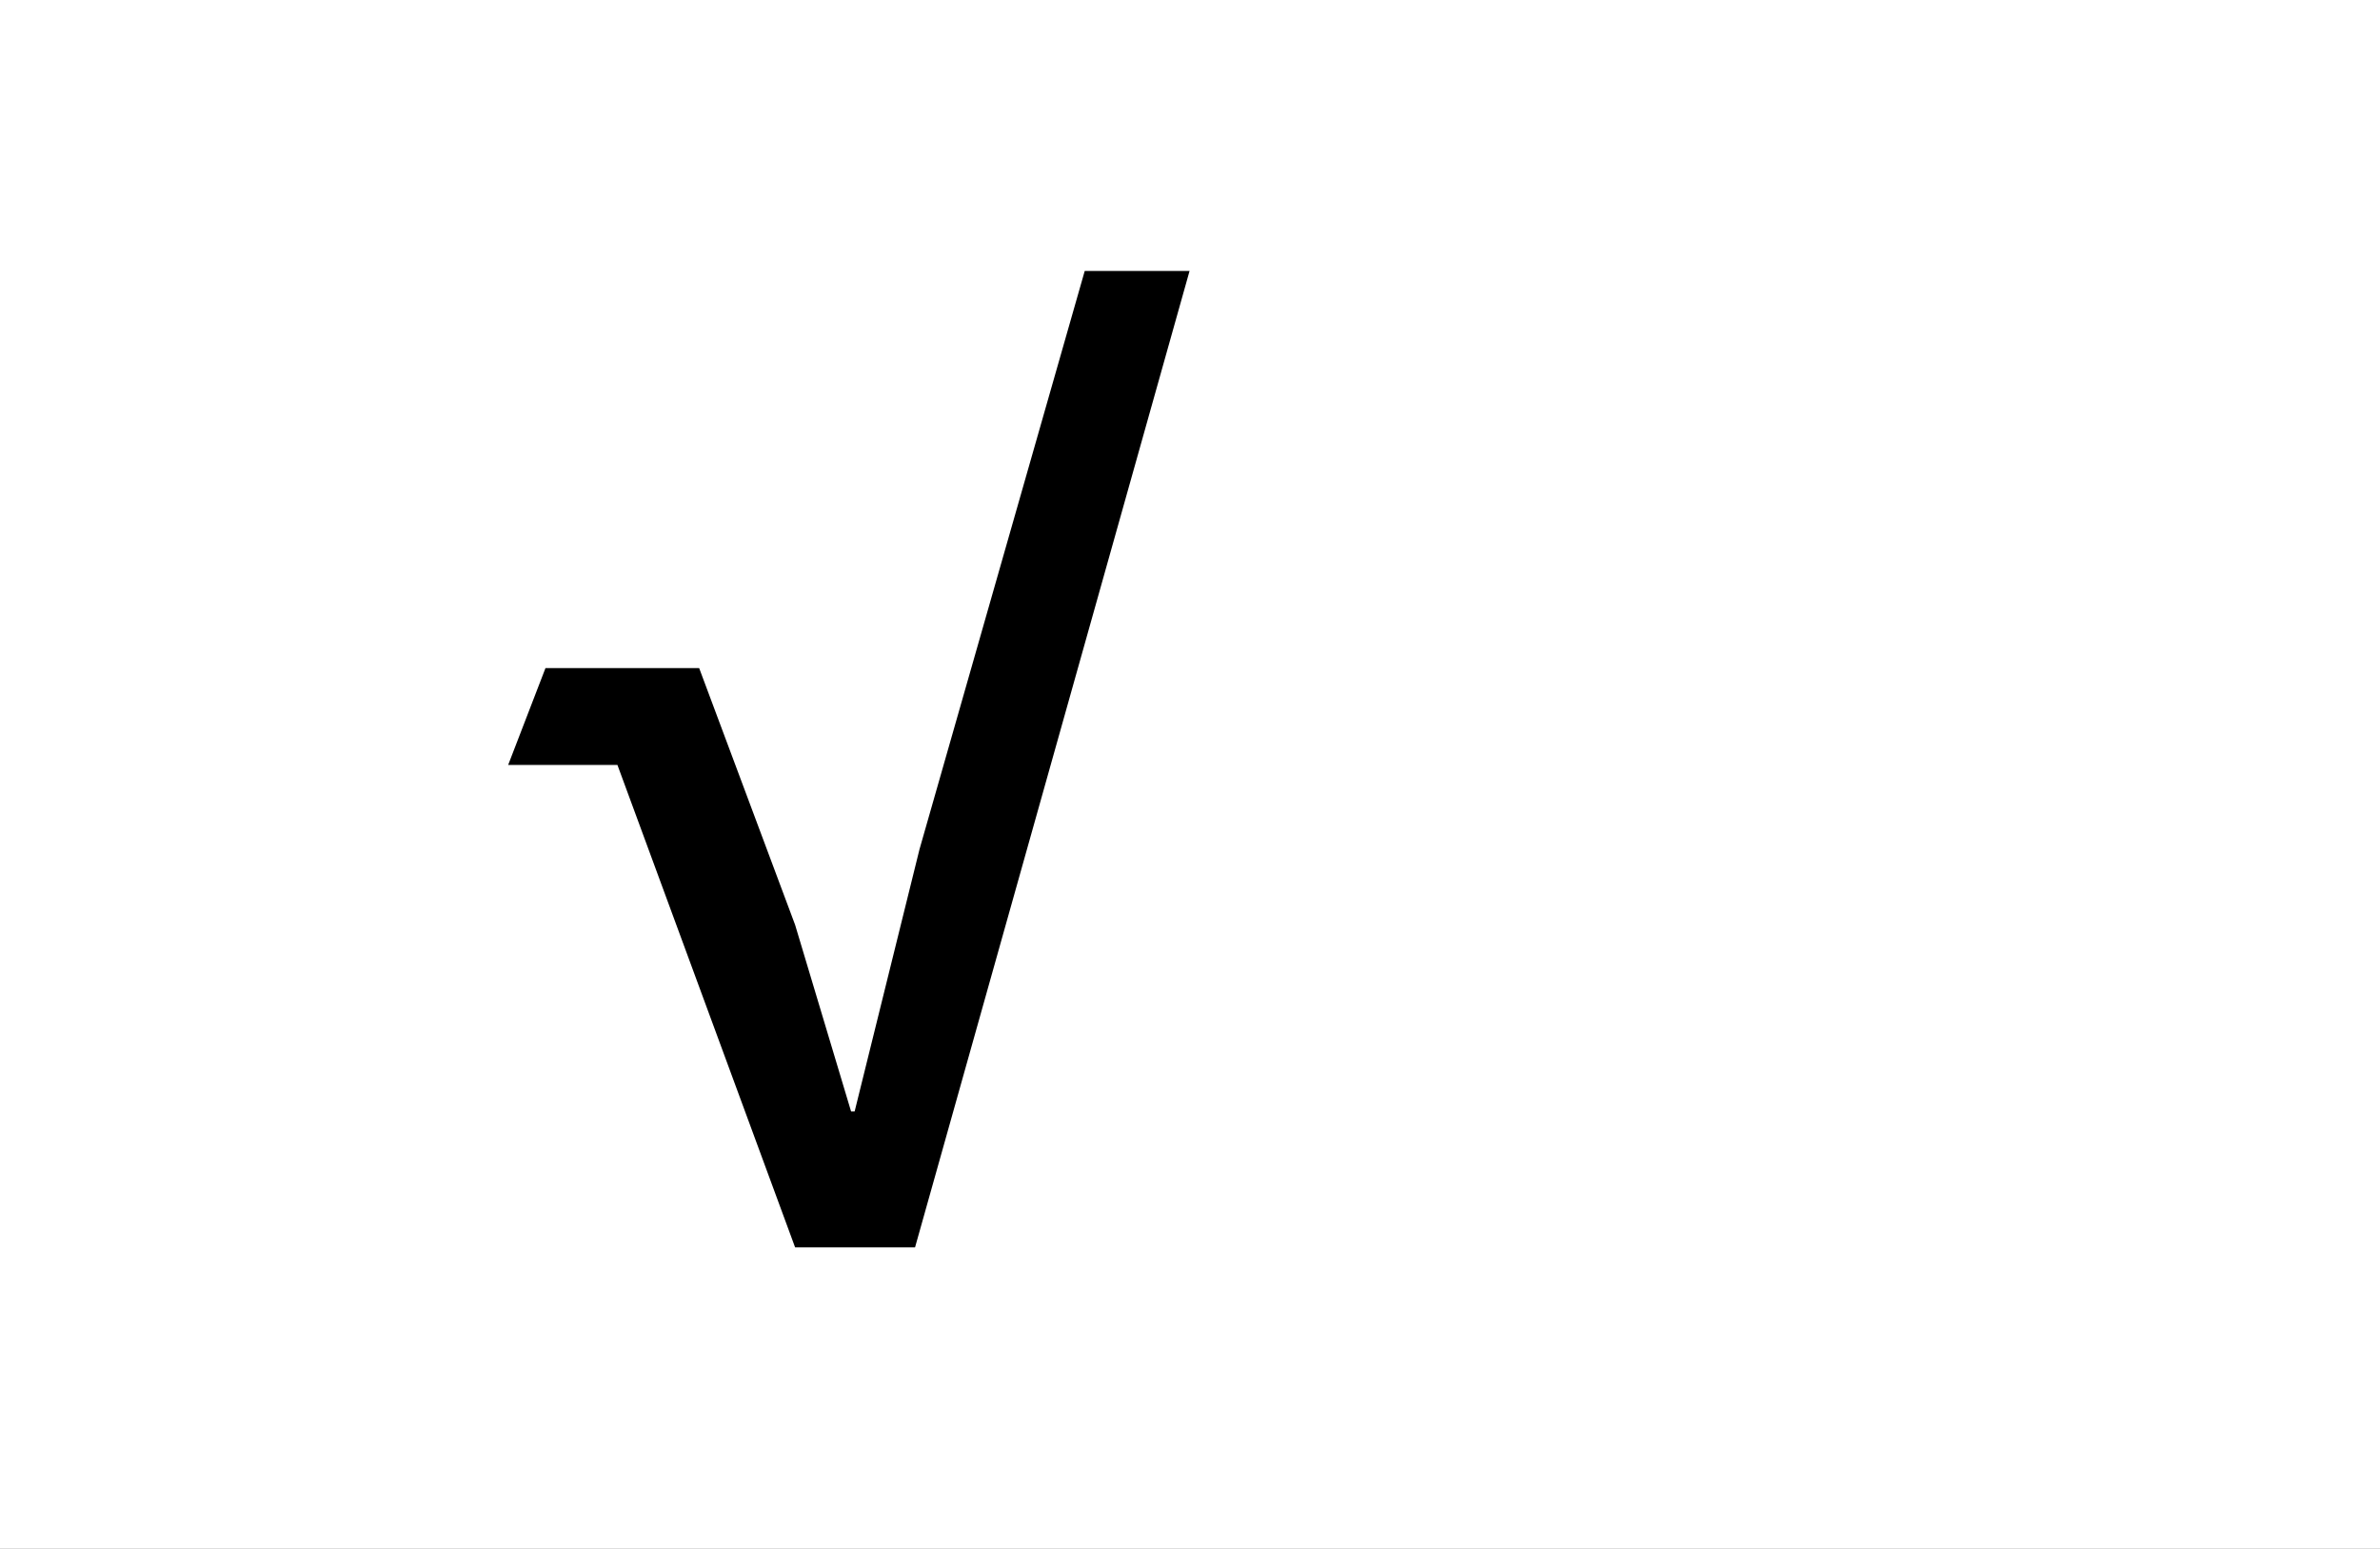 <?xml version="1.0" encoding="UTF-8"?>
<svg height="1743" version="1.1" width="2679" xmlns="http://www.w3.org/2000/svg" xmlns:xlink="http://www.w3.org/1999/xlink">
 <rect width="100%" height="100%" fill="#808080" stroke="none"/>
 <path d="M0,0 l2679,0 l0,1743 l-2679,0 Z M0,0" fill="rgb(255,255,255)" transform="matrix(1,0,0,-1,0,1743)"/>
 <path d="M387,-8 l-63,210 l-108,289 l-173,0 l-42,-109 l123,0 l200,-543 l135,0 l309,1099 l-118,0 l-186,-651 l-73,-295 Z M387,-8" fill="rgb(0,0,0)" transform="matrix(1,0,0,-1,571,1243)"/>
</svg>